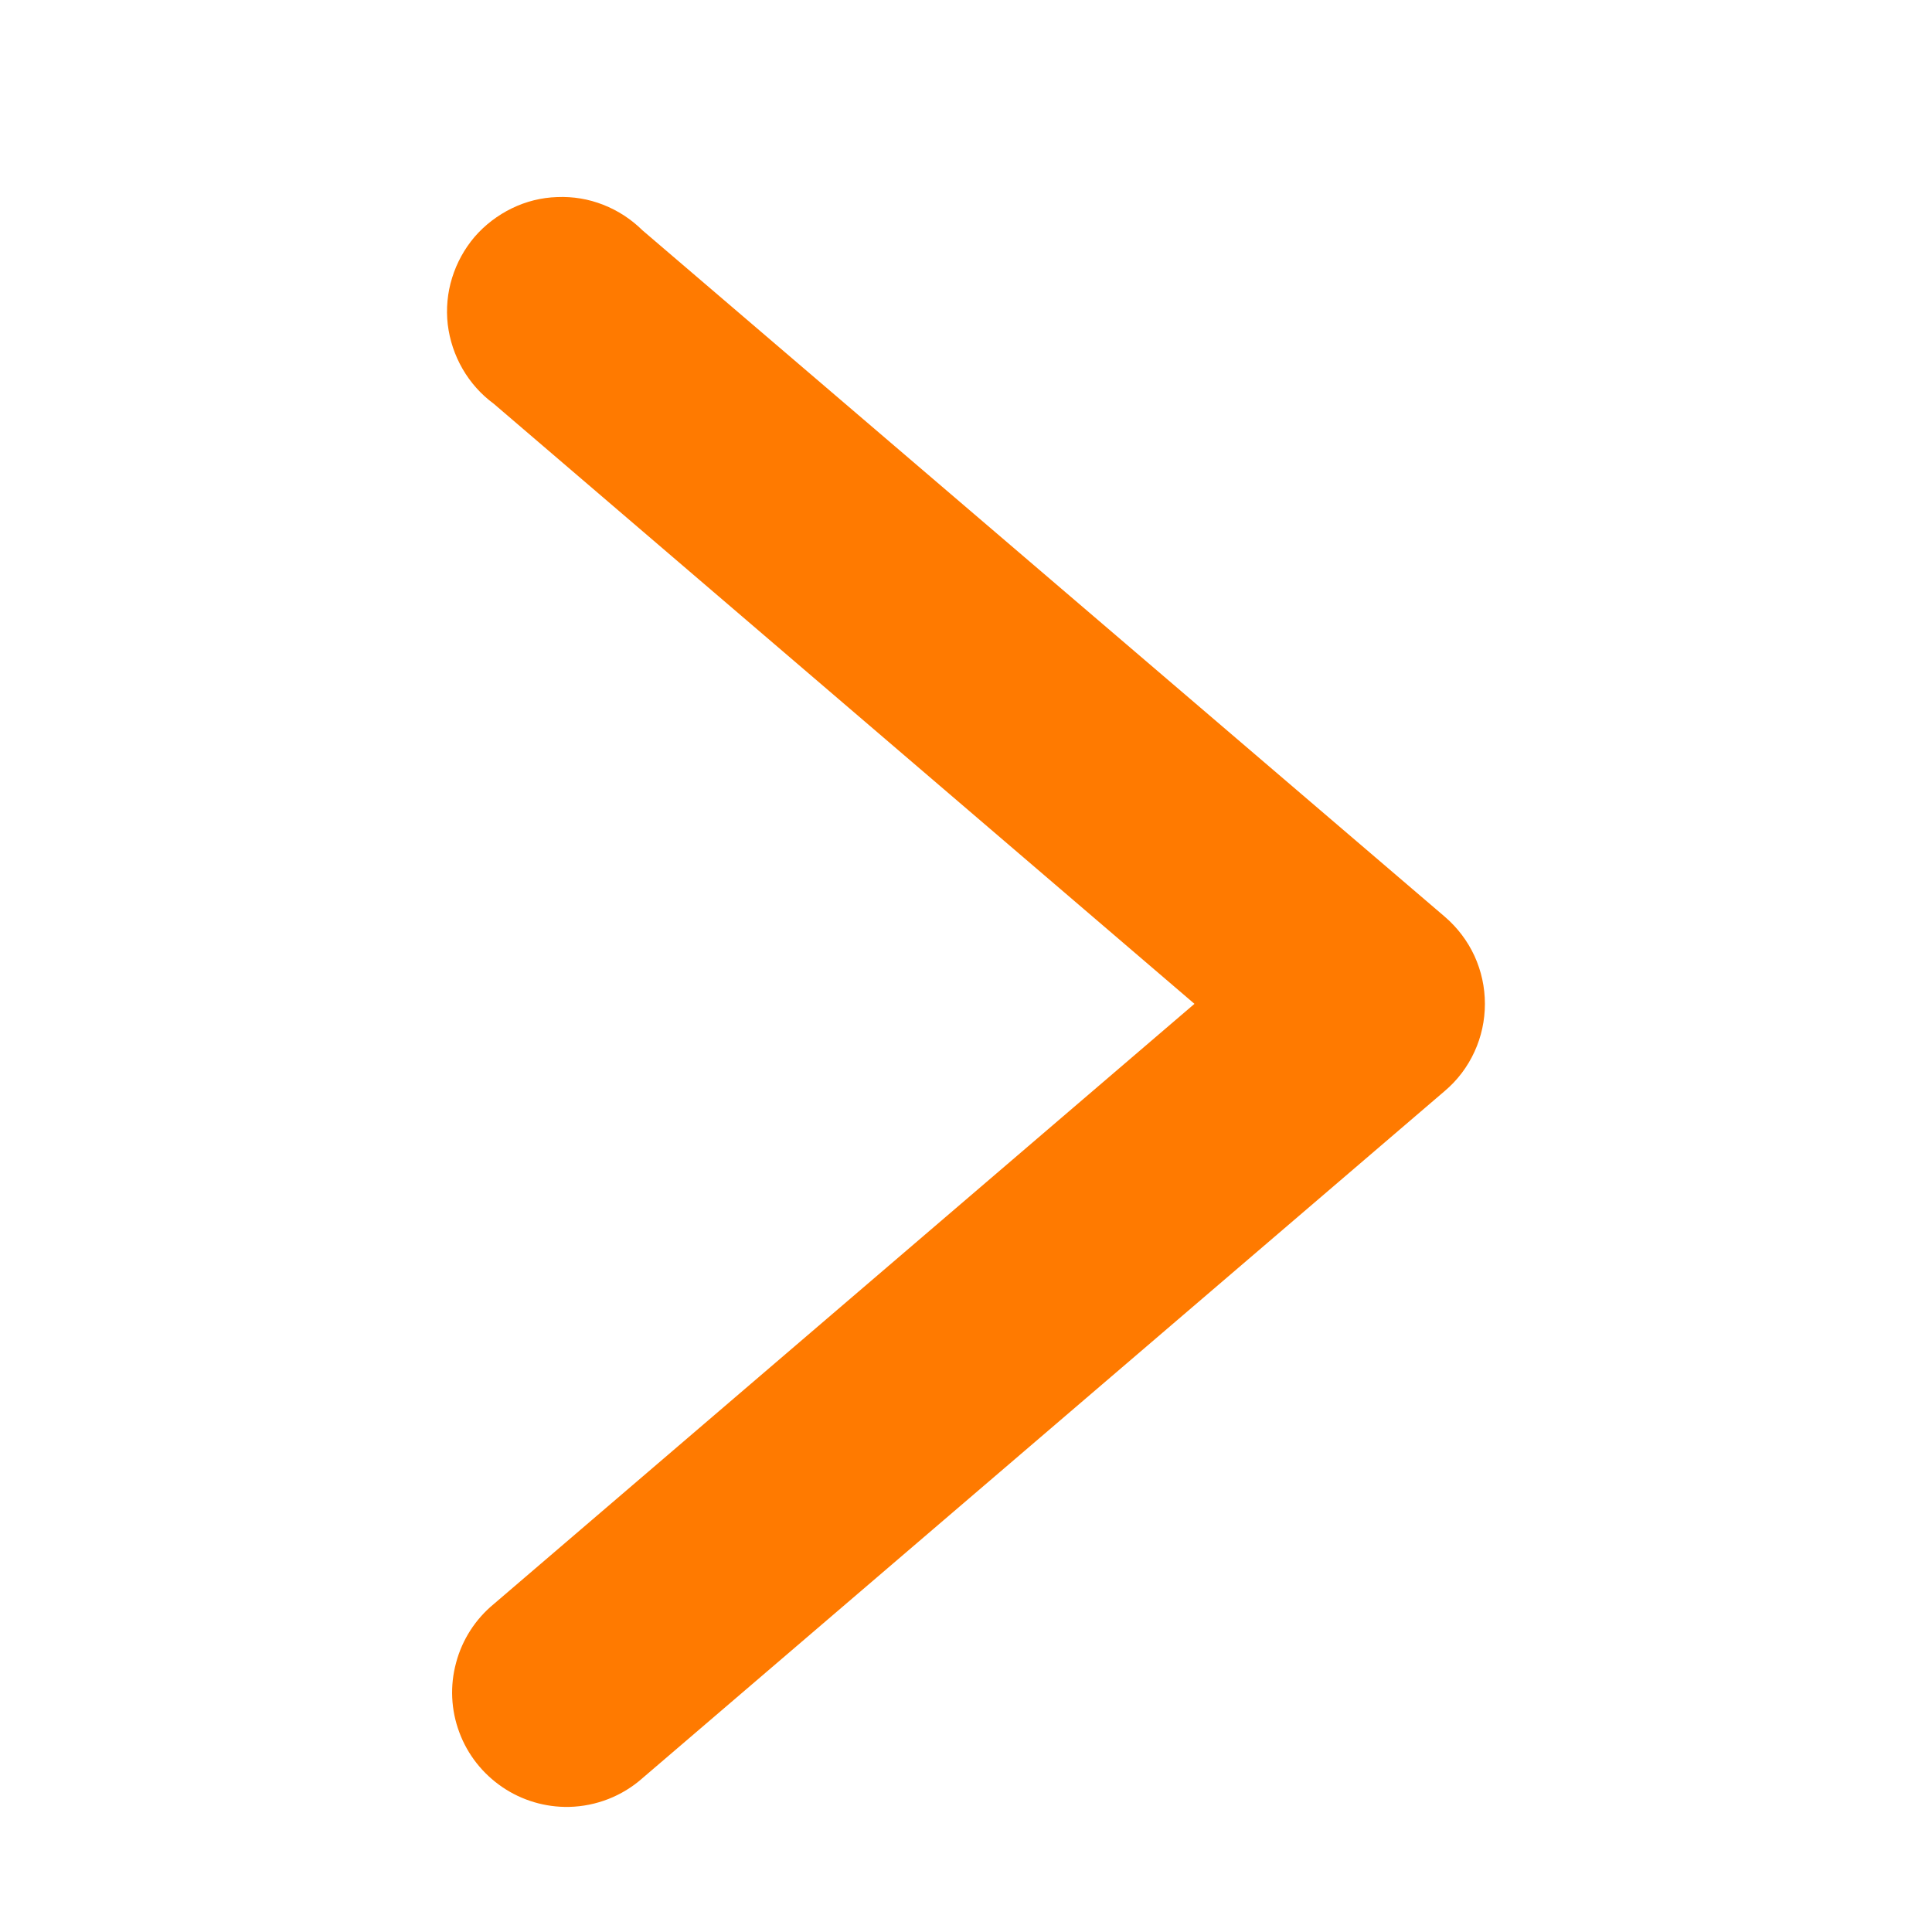 <svg width="12" height="12" viewBox="0 0 12 12" fill="none" xmlns="http://www.w3.org/2000/svg">
<g id="next (4) 3" clip-path="url(#clip0_2970_24409)">
<g id="layer1">
<path id="path9429" d="M3.535 11.223C3.387 11.226 3.242 11.183 3.12 11.1C2.998 11.017 2.904 10.898 2.853 10.76C2.801 10.621 2.794 10.47 2.833 10.327C2.871 10.184 2.953 10.057 3.067 9.963L7.419 6.235L3.067 2.508C2.988 2.45 2.922 2.376 2.873 2.291C2.824 2.206 2.793 2.113 2.781 2.015C2.77 1.918 2.779 1.819 2.808 1.726C2.837 1.632 2.885 1.545 2.948 1.471C3.012 1.397 3.091 1.337 3.179 1.294C3.267 1.251 3.363 1.227 3.461 1.224C3.559 1.22 3.656 1.236 3.747 1.272C3.839 1.308 3.921 1.362 3.991 1.431L8.974 5.694C9.052 5.761 9.115 5.844 9.158 5.937C9.201 6.031 9.223 6.132 9.223 6.235C9.223 6.338 9.201 6.44 9.158 6.533C9.115 6.627 9.052 6.71 8.974 6.776L3.991 11.044C3.865 11.156 3.703 11.219 3.535 11.223L3.535 11.223Z" fill="#FF7A00"/>
</g>
</g>
<defs>
<clipPath id="clip0_2970_24409">
<rect width="12" height="12" fill="white" transform="translate(12) rotate(90)"/>
</clipPath>
</defs>
</svg>
